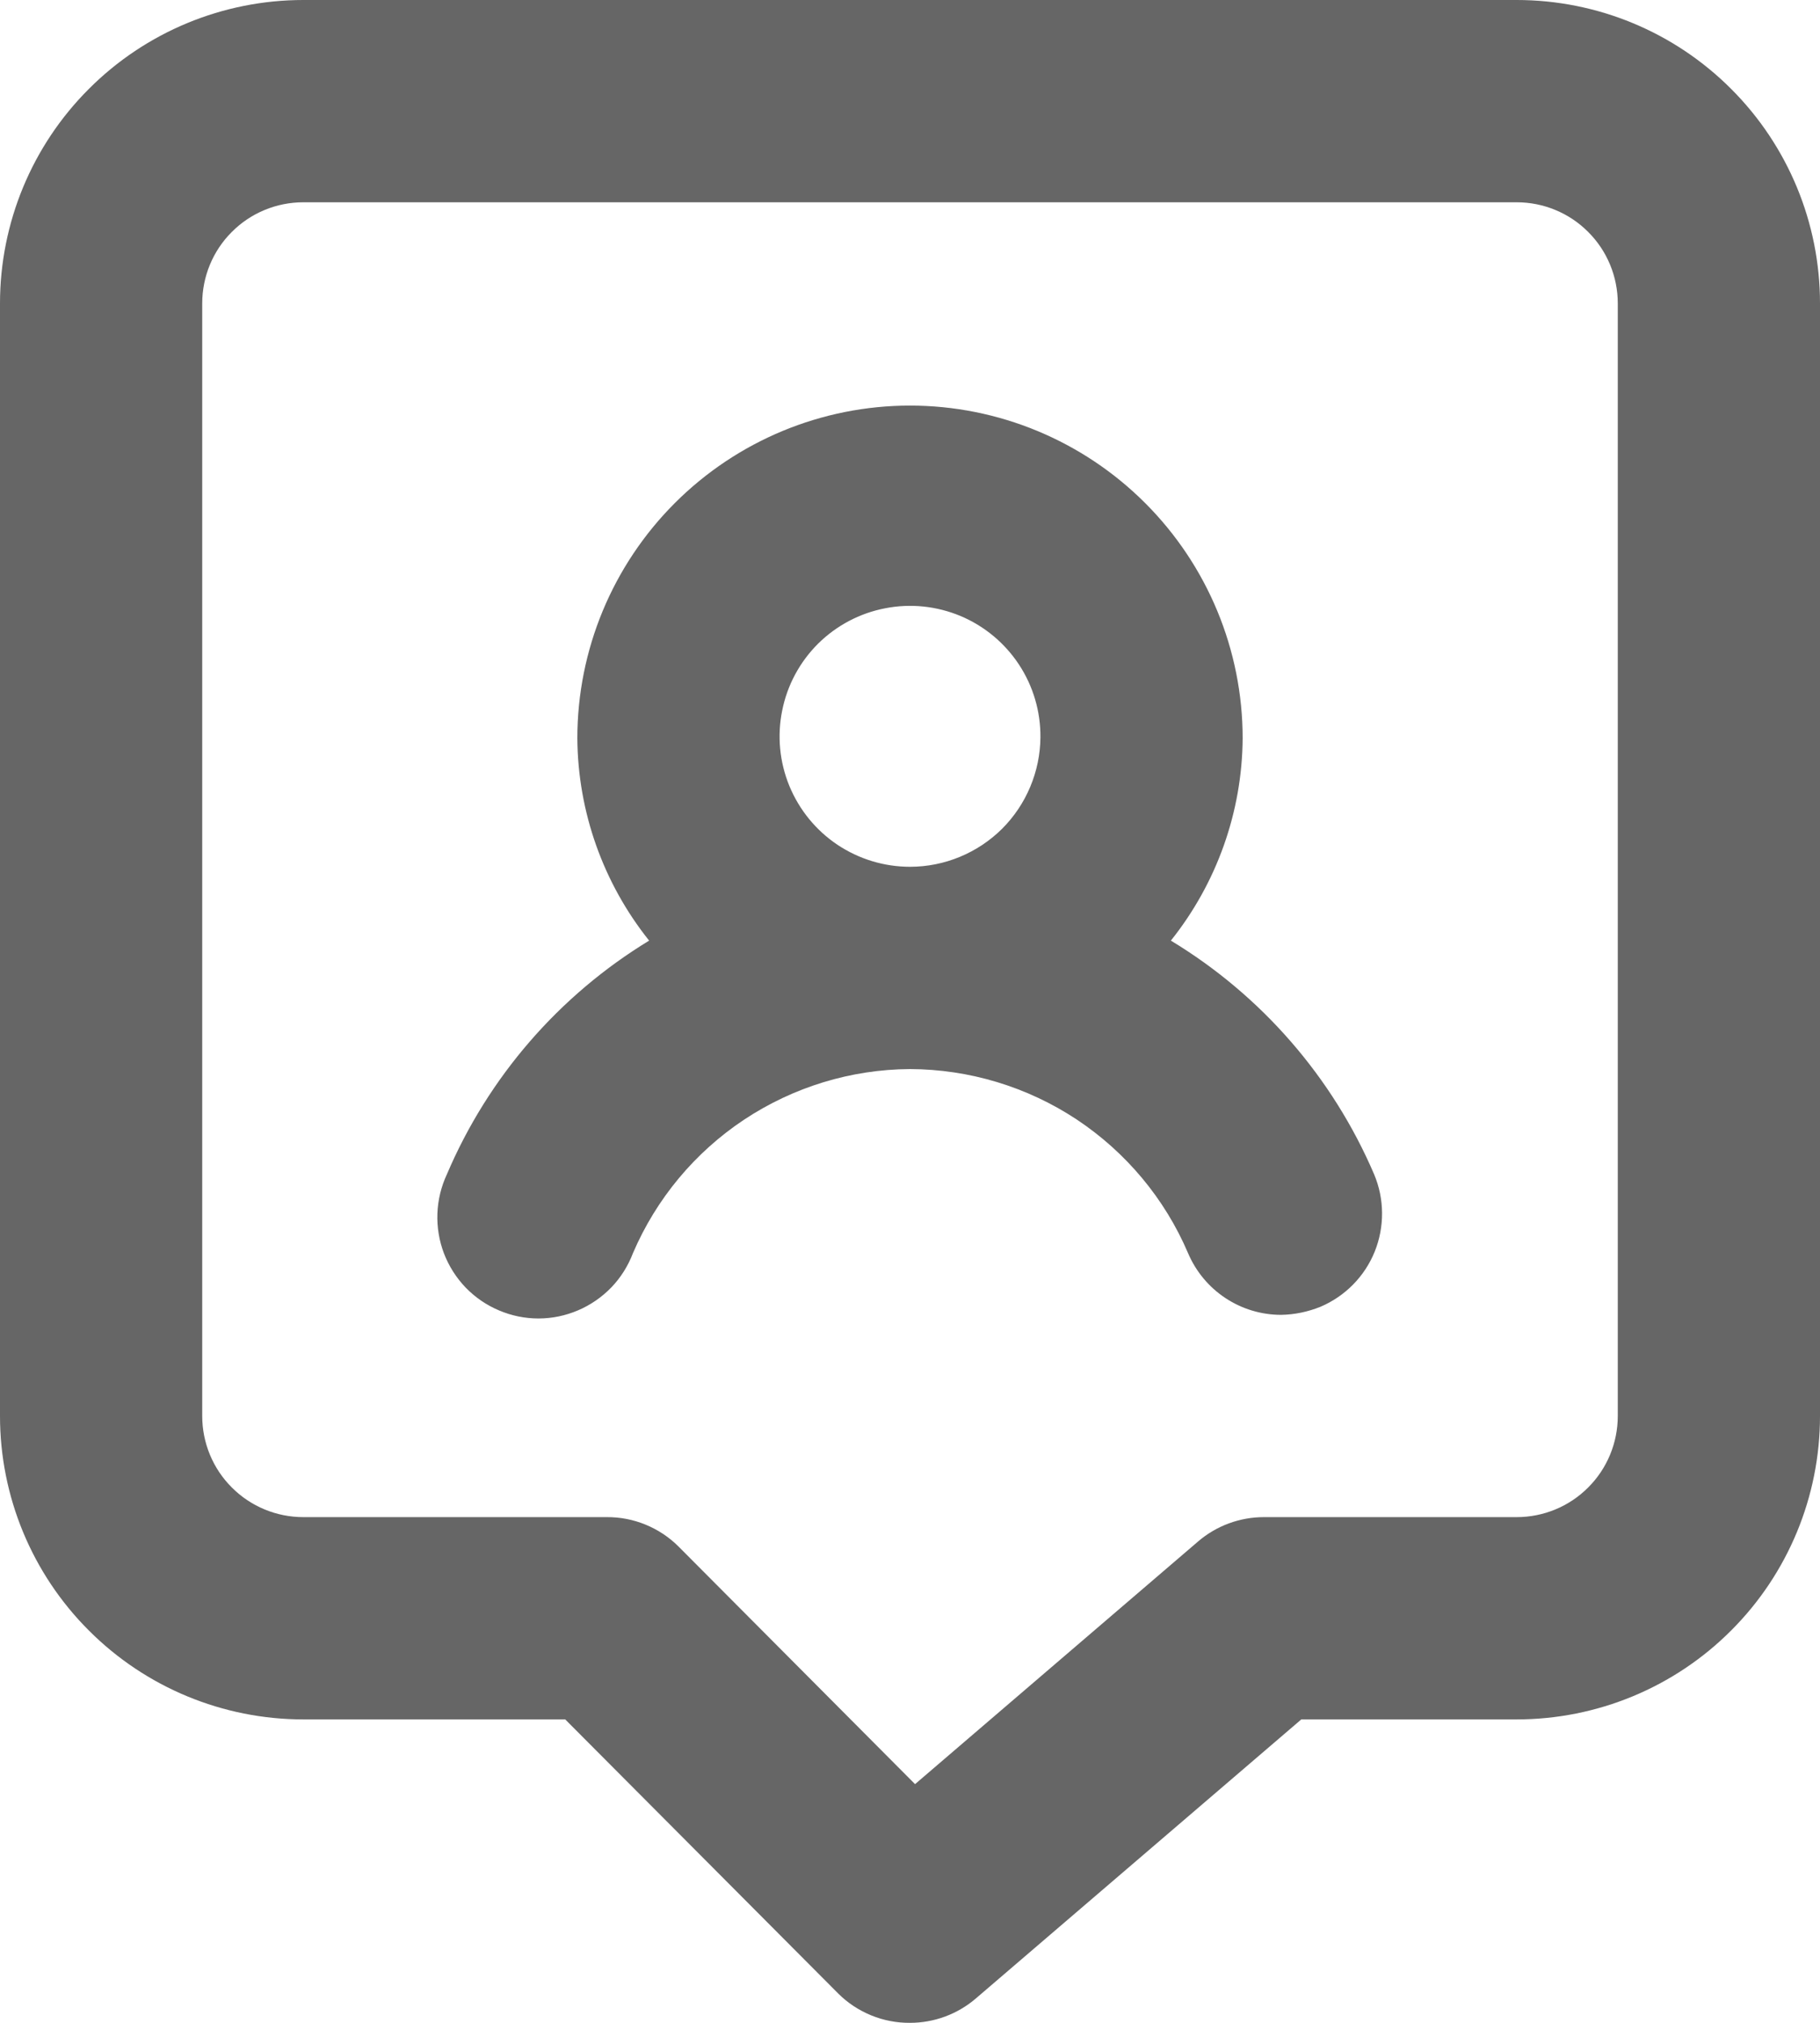 <svg width="18" height="20" viewBox="0 0 18 20" fill="none" xmlns="http://www.w3.org/2000/svg">
<path d="M11.58 9.3C12.034 8.732 12.285 8.027 12.29 7.3C12.29 6.427 11.943 5.591 11.326 4.974C10.709 4.357 9.873 4.01 9 4.01C8.127 4.01 7.291 4.357 6.674 4.974C6.057 5.591 5.71 6.427 5.71 7.3C5.715 8.027 5.966 8.732 6.42 9.3C5.529 9.842 4.829 10.65 4.42 11.61C4.363 11.732 4.331 11.864 4.326 11.998C4.321 12.133 4.343 12.267 4.391 12.393C4.439 12.518 4.512 12.633 4.605 12.73C4.699 12.827 4.811 12.904 4.935 12.956C5.059 13.009 5.192 13.036 5.326 13.036C5.461 13.036 5.594 13.008 5.718 12.955C5.842 12.902 5.953 12.825 6.047 12.728C6.14 12.631 6.212 12.516 6.26 12.39C6.49 11.853 6.872 11.394 7.358 11.071C7.845 10.748 8.416 10.573 9 10.57C9.586 10.572 10.159 10.745 10.648 11.068C11.136 11.392 11.52 11.851 11.75 12.39C11.827 12.571 11.955 12.725 12.118 12.833C12.282 12.942 12.474 13 12.67 13C12.804 12.998 12.936 12.97 13.06 12.92C13.304 12.816 13.497 12.62 13.596 12.375C13.695 12.129 13.693 11.854 13.59 11.61C13.178 10.649 12.475 9.841 11.58 9.3ZM9 8.57C8.744 8.57 8.495 8.494 8.282 8.352C8.07 8.21 7.905 8.008 7.807 7.771C7.71 7.535 7.685 7.275 7.736 7.025C7.786 6.774 7.91 6.544 8.091 6.364C8.273 6.184 8.504 6.062 8.755 6.014C9.005 5.965 9.265 5.992 9.501 6.091C9.736 6.19 9.937 6.357 10.078 6.571C10.218 6.784 10.292 7.034 10.29 7.29C10.287 7.63 10.15 7.956 9.909 8.196C9.667 8.435 9.34 8.57 9 8.57ZM15 0H3C2.204 0 1.441 0.316 0.879 0.879C0.316 1.441 0 2.204 0 3V14C0 14.796 0.316 15.559 0.879 16.121C1.441 16.684 2.204 17 3 17H5.59L8.29 19.71C8.383 19.803 8.494 19.876 8.616 19.926C8.738 19.976 8.868 20.001 9 20C9.238 20 9.469 19.915 9.65 19.76L12.87 17H15C15.796 17 16.559 16.684 17.121 16.121C17.684 15.559 18 14.796 18 14V3C18 2.204 17.684 1.441 17.121 0.879C16.559 0.316 15.796 0 15 0ZM16 14C16 14.265 15.895 14.52 15.707 14.707C15.52 14.895 15.265 15 15 15H12.5C12.262 15 12.031 15.085 11.85 15.24L9.05 17.64L6.71 15.29C6.617 15.197 6.506 15.124 6.384 15.074C6.262 15.024 6.132 14.999 6 15H3C2.735 15 2.48 14.895 2.293 14.707C2.105 14.52 2 14.265 2 14V3C2 2.735 2.105 2.48 2.293 2.293C2.48 2.105 2.735 2 3 2H15C15.265 2 15.52 2.105 15.707 2.293C15.895 2.48 16 2.735 16 3V14Z" fill="#666666"/>
</svg>